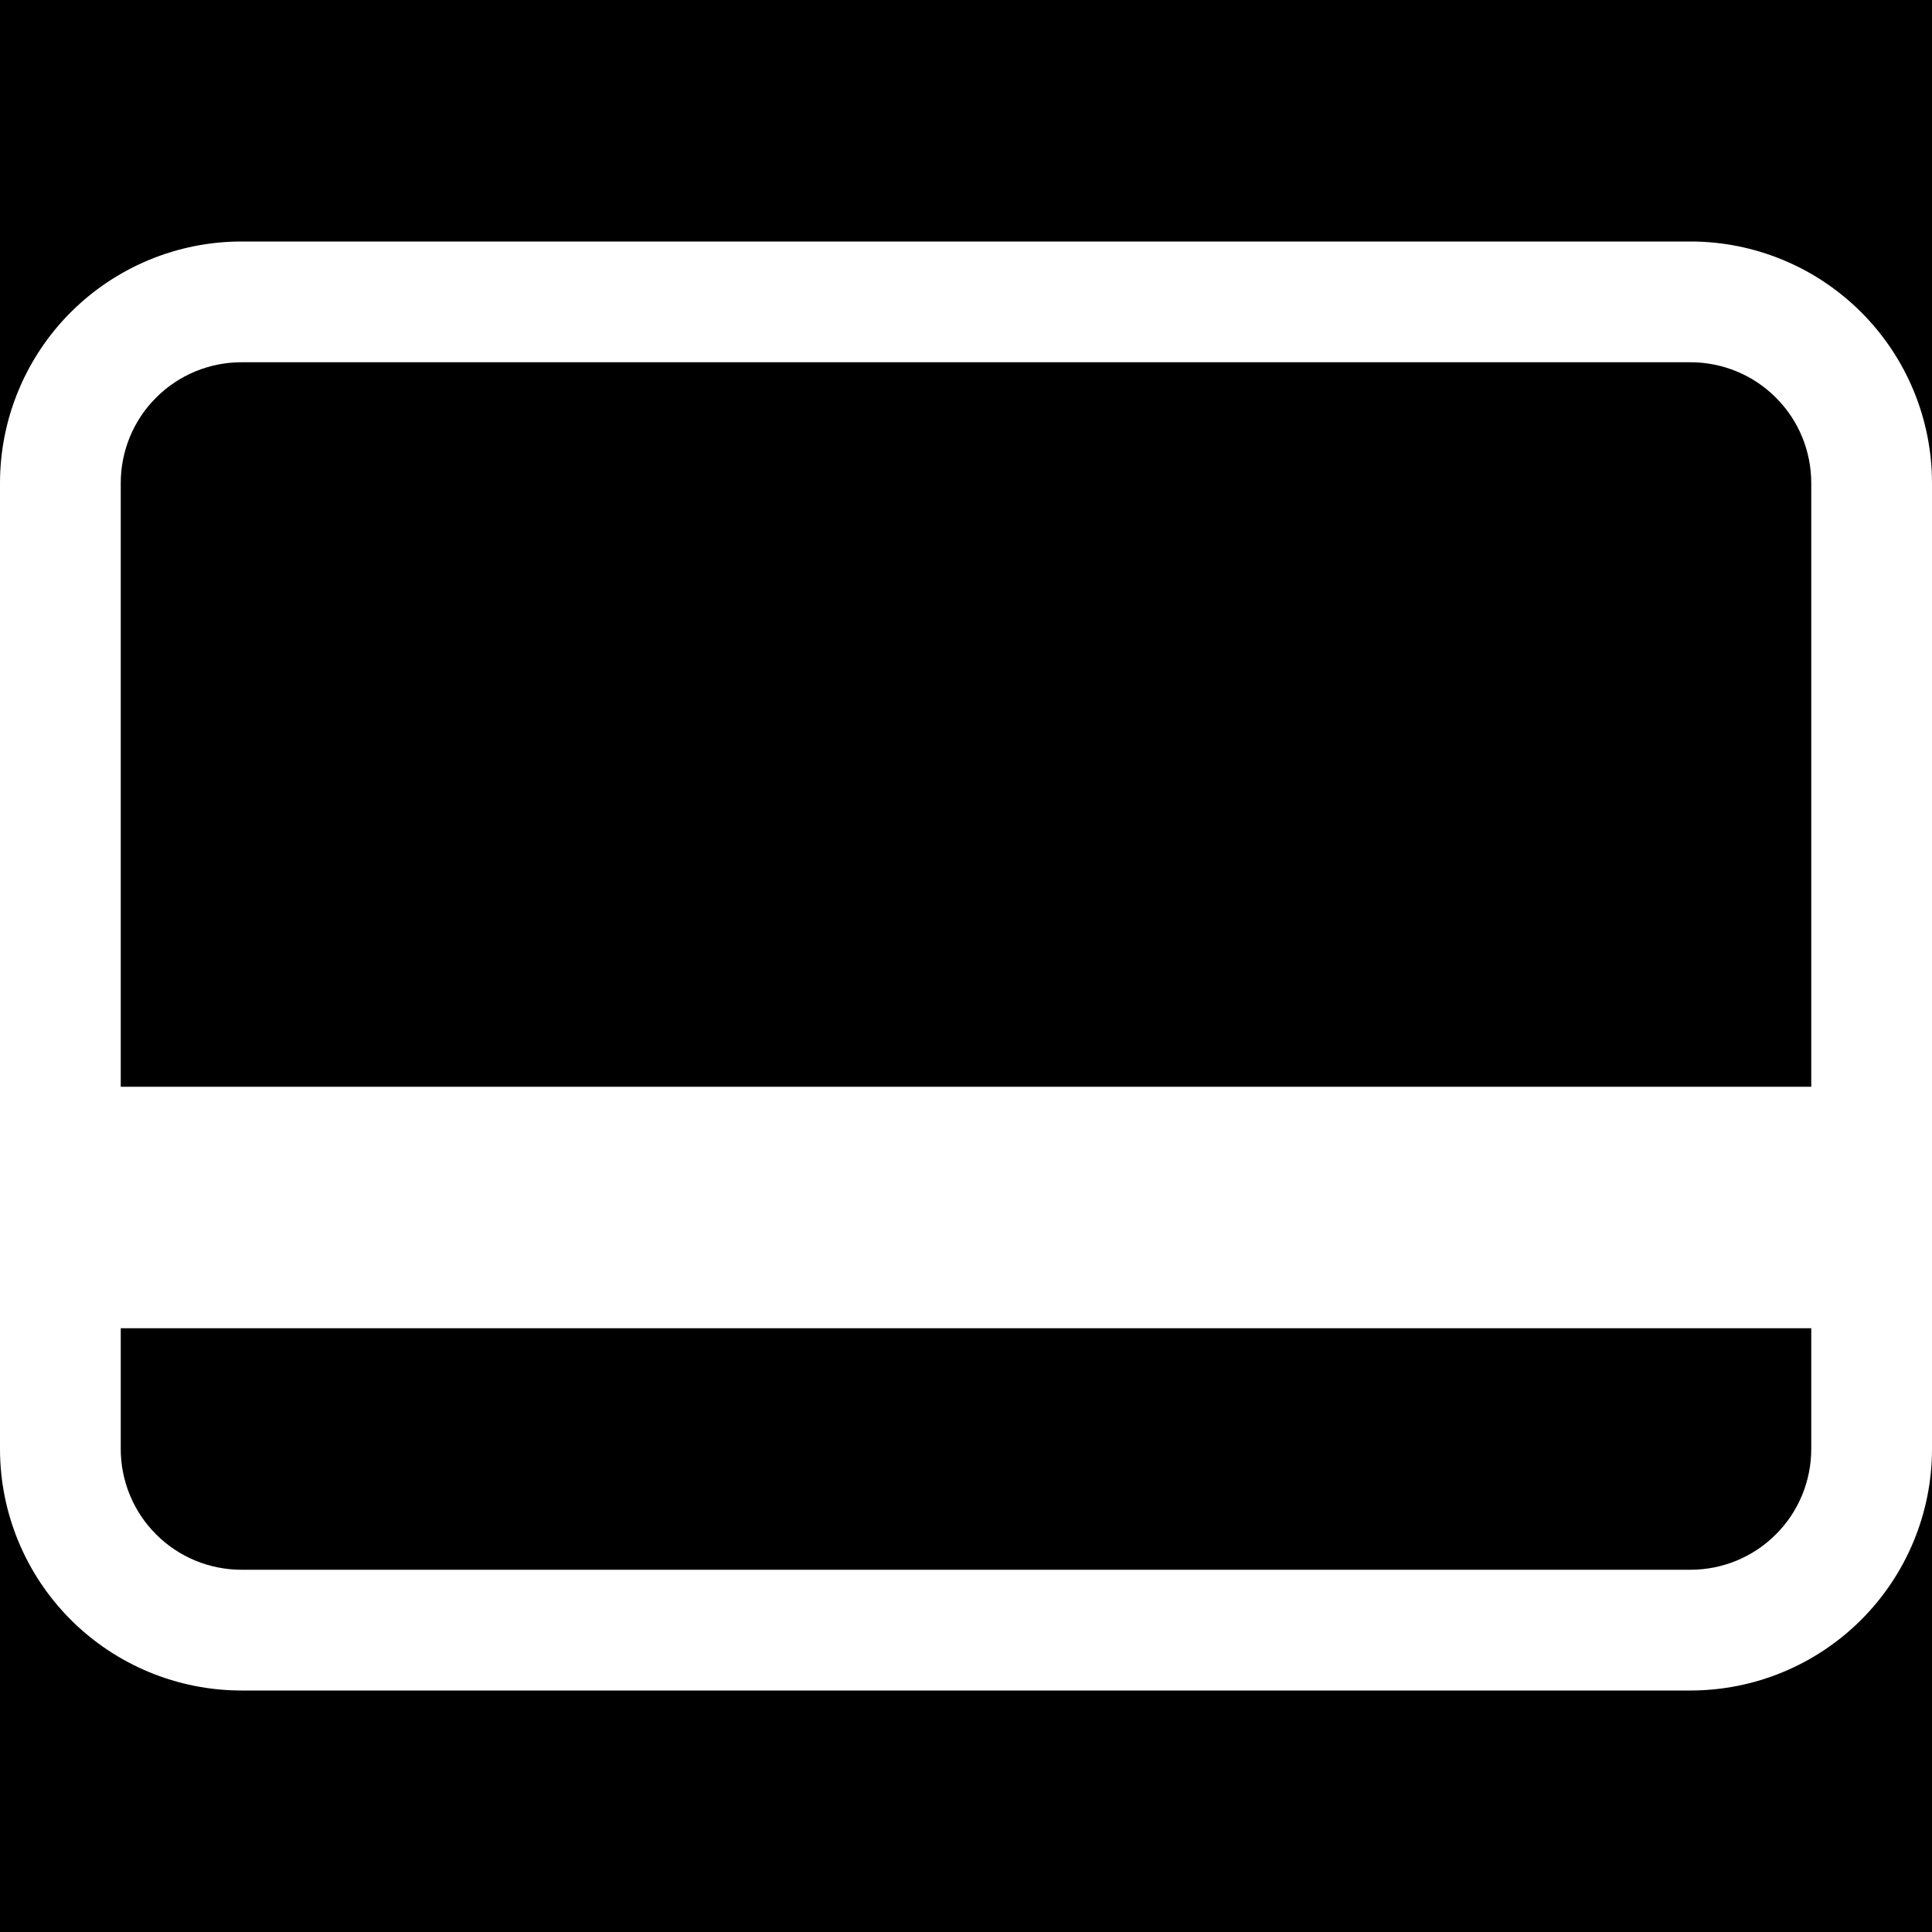 <svg width="16" height="16" viewBox="0 0 16 16" fill="none" xmlns="http://www.w3.org/2000/svg">
<rect x="0" y="0" width="16" height="16" fill="#808080" stroke="none"/>
<g clip-path="url(#clip0_4_72)">
<rect width="16" height="16" fill="black"/>
<path d="M11 5.5C11 5.367 11.053 5.24 11.146 5.146C11.24 5.053 11.367 5 11.5 5H13.5C13.633 5 13.76 5.053 13.854 5.146C13.947 5.24 14 5.367 14 5.5V6.5C14 6.633 13.947 6.76 13.854 6.854C13.76 6.947 13.633 7 13.5 7H11.5C11.367 7 11.24 6.947 11.146 6.854C11.053 6.76 11 6.633 11 6.5V5.5Z" fill="black"/>
<path d="M2 2C1.47 2 0.961 2.211 0.586 2.586C0.211 2.961 0 3.47 0 4L0 12C0 12.53 0.211 13.039 0.586 13.414C0.961 13.789 1.47 14 2 14H14C14.53 14 15.039 13.789 15.414 13.414C15.789 13.039 16 12.53 16 12V4C16 3.47 15.789 2.961 15.414 2.586C15.039 2.211 14.53 2 14 2H2ZM15 4V9H1V4C1 3.735 1.105 3.48 1.293 3.293C1.48 3.105 1.735 3 2 3H14C14.265 3 14.52 3.105 14.707 3.293C14.895 3.48 15 3.735 15 4ZM14 13H2C1.735 13 1.48 12.895 1.293 12.707C1.105 12.52 1 12.265 1 12V11H15V12C15 12.265 14.895 12.52 14.707 12.707C14.52 12.895 14.265 13 14 13Z" fill="white"/>
</g>
<defs>
<clipPath id="clip0_4_72">
<rect width="16" height="16" fill="white"/>
</clipPath>
</defs>
</svg>
